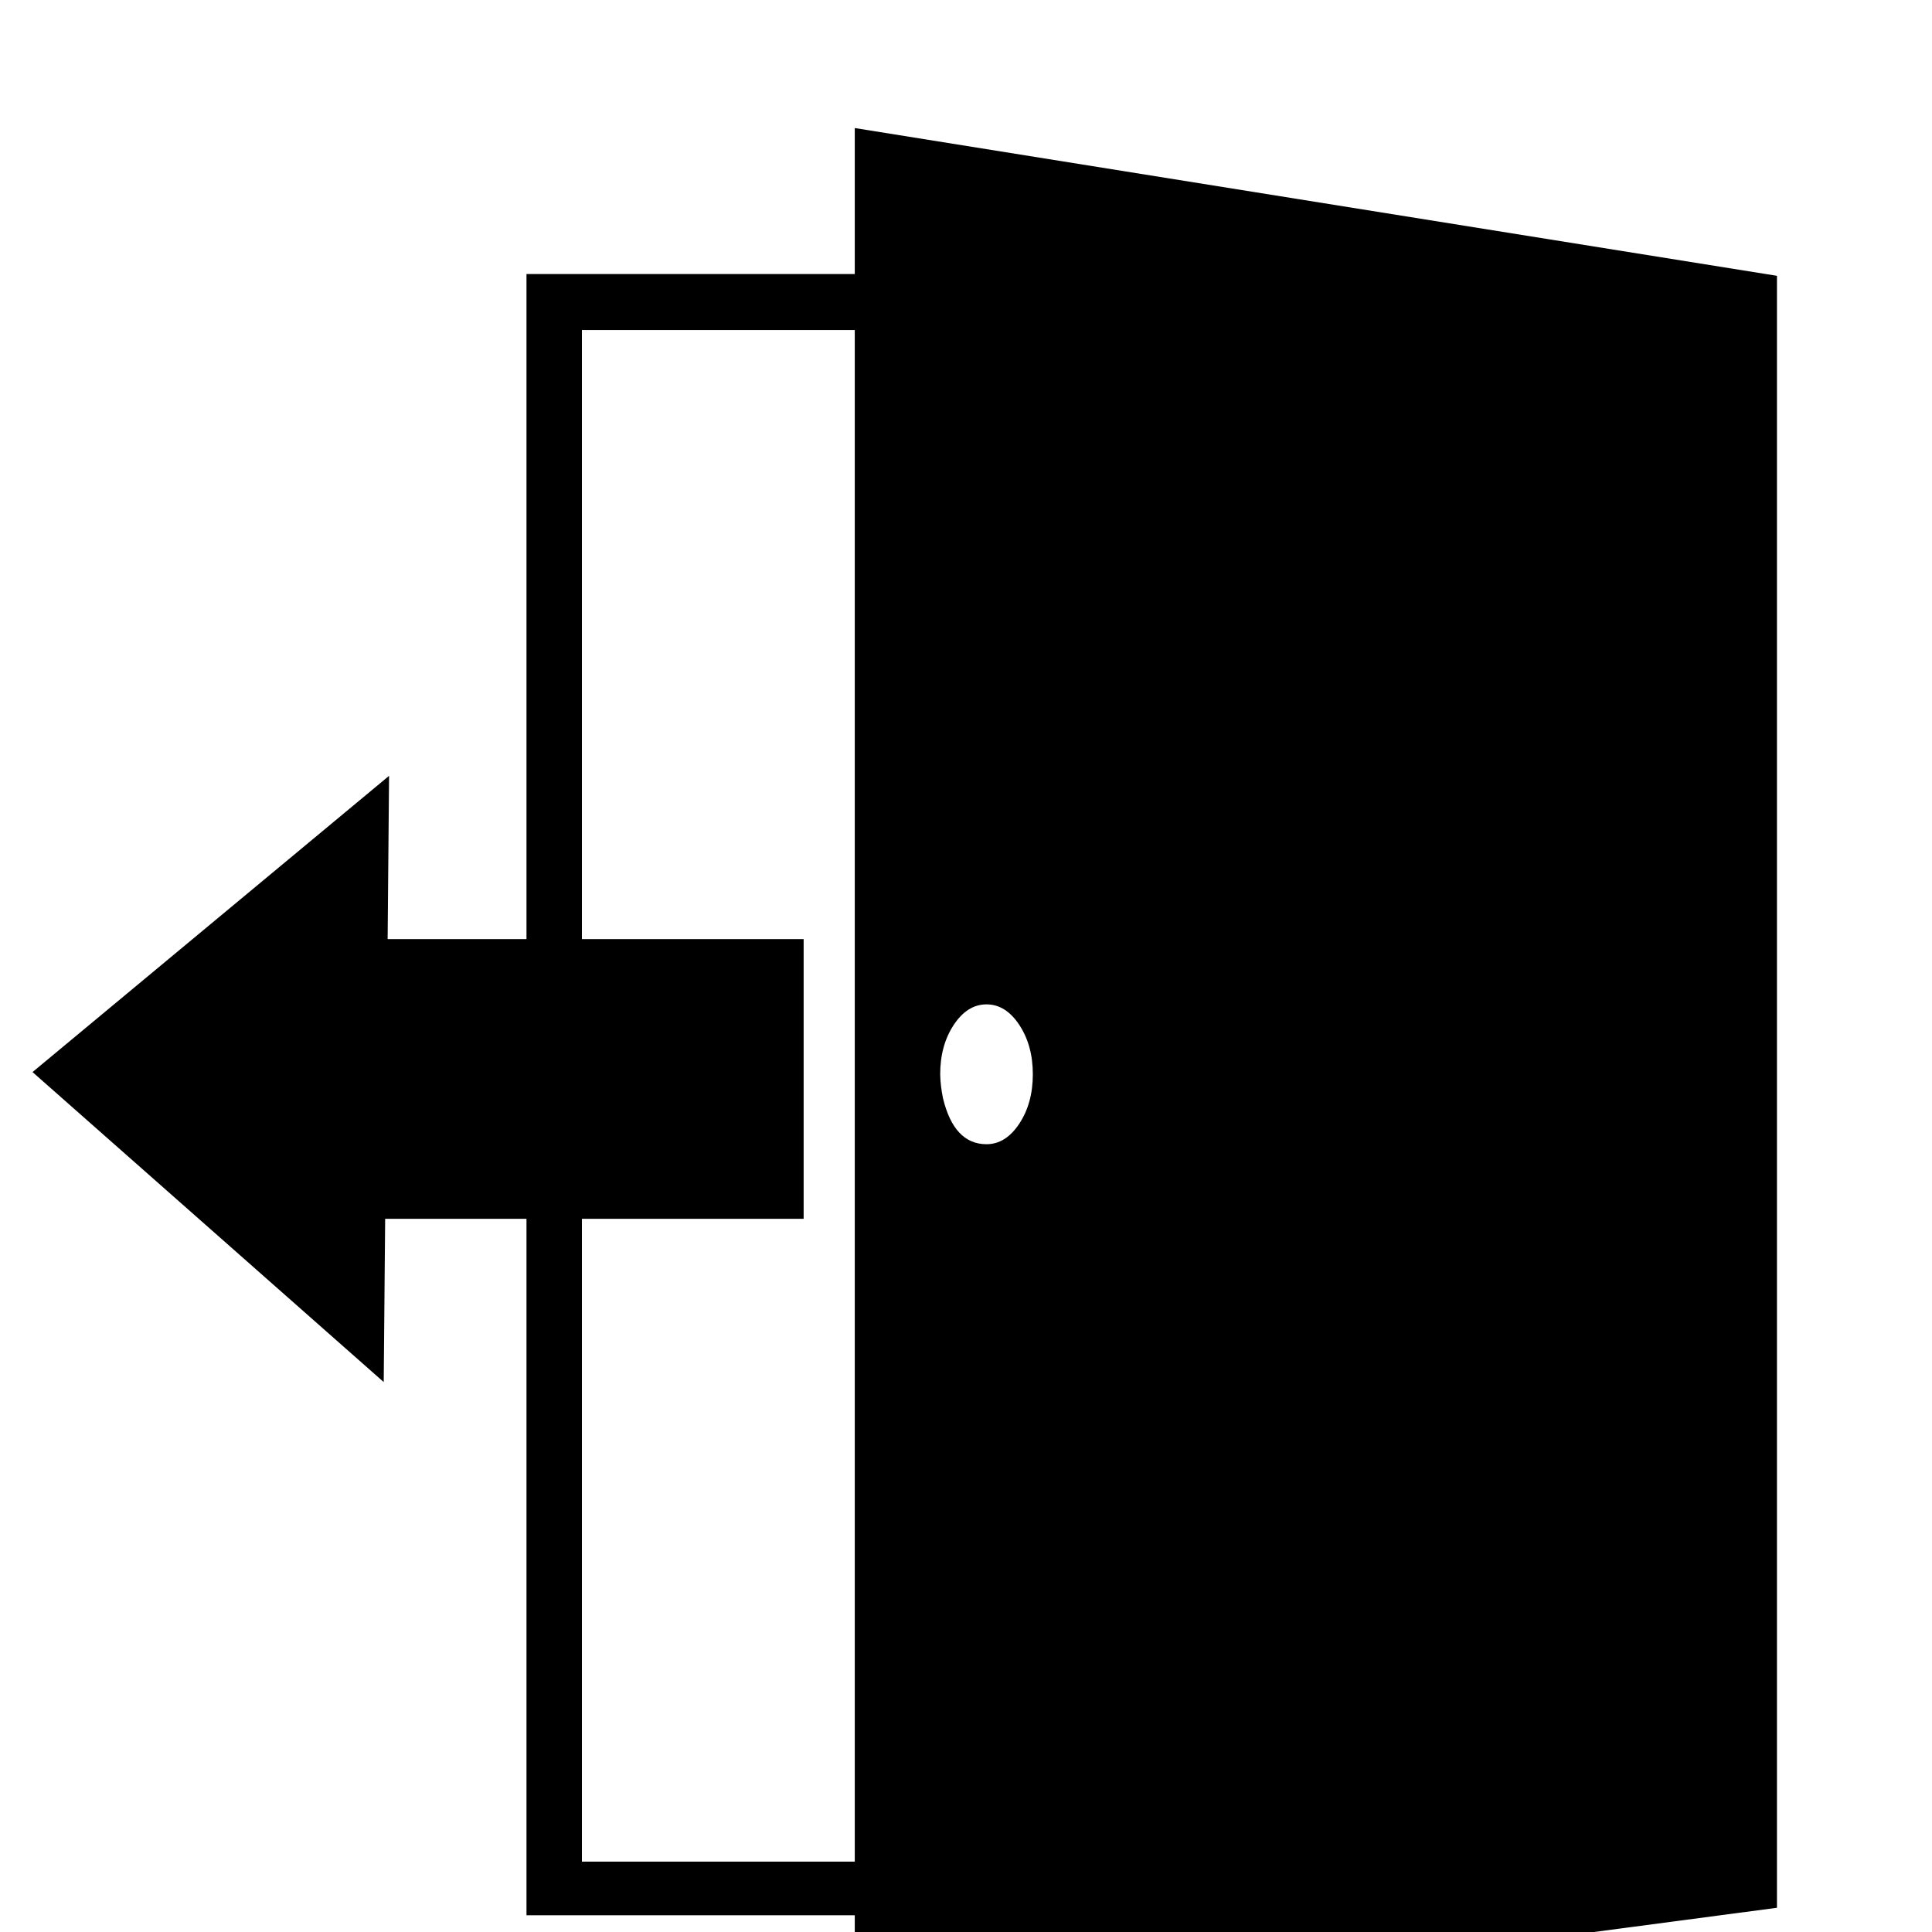 <?xml version="1.0" standalone="no"?>
<!DOCTYPE svg PUBLIC "-//W3C//DTD SVG 1.1//EN" "http://www.w3.org/Graphics/SVG/1.1/DTD/svg11.dtd" >
<svg xmlns="http://www.w3.org/2000/svg" xmlns:xlink="http://www.w3.org/1999/xlink" version="1.1" viewBox="0 -64 1024 1024">
  <g transform="matrix(1 0 0 -1 0 960)">
   <path fill="currentColor"
d="M279.048 878.765v-869.884h565.425v869.884h-565.425zM308.429 849.066h506.665v-811.76h-506.665zM453.045 956.135v-1008l488.784 64.704v864.973l-488.784 78.324zM498.323 454.604q0 15.339 7.194 26.199t17.355 10.86q10.161 0 17.355 -10.859
q7.193 -10.859 7.193 -26.2q0 -15.339 -7.194 -26.199t-17.355 -10.86q-17.237 0 -23.095 24.479q-1.343 6.62 -1.453 12.58zM425.947 526.252h-261.849v-148.234h261.849v148.234zM203.376 291.478l2.839 321.314l-188.973 -157.009
l186.133 -164.305h0.001z" />
  </g>

</svg>
